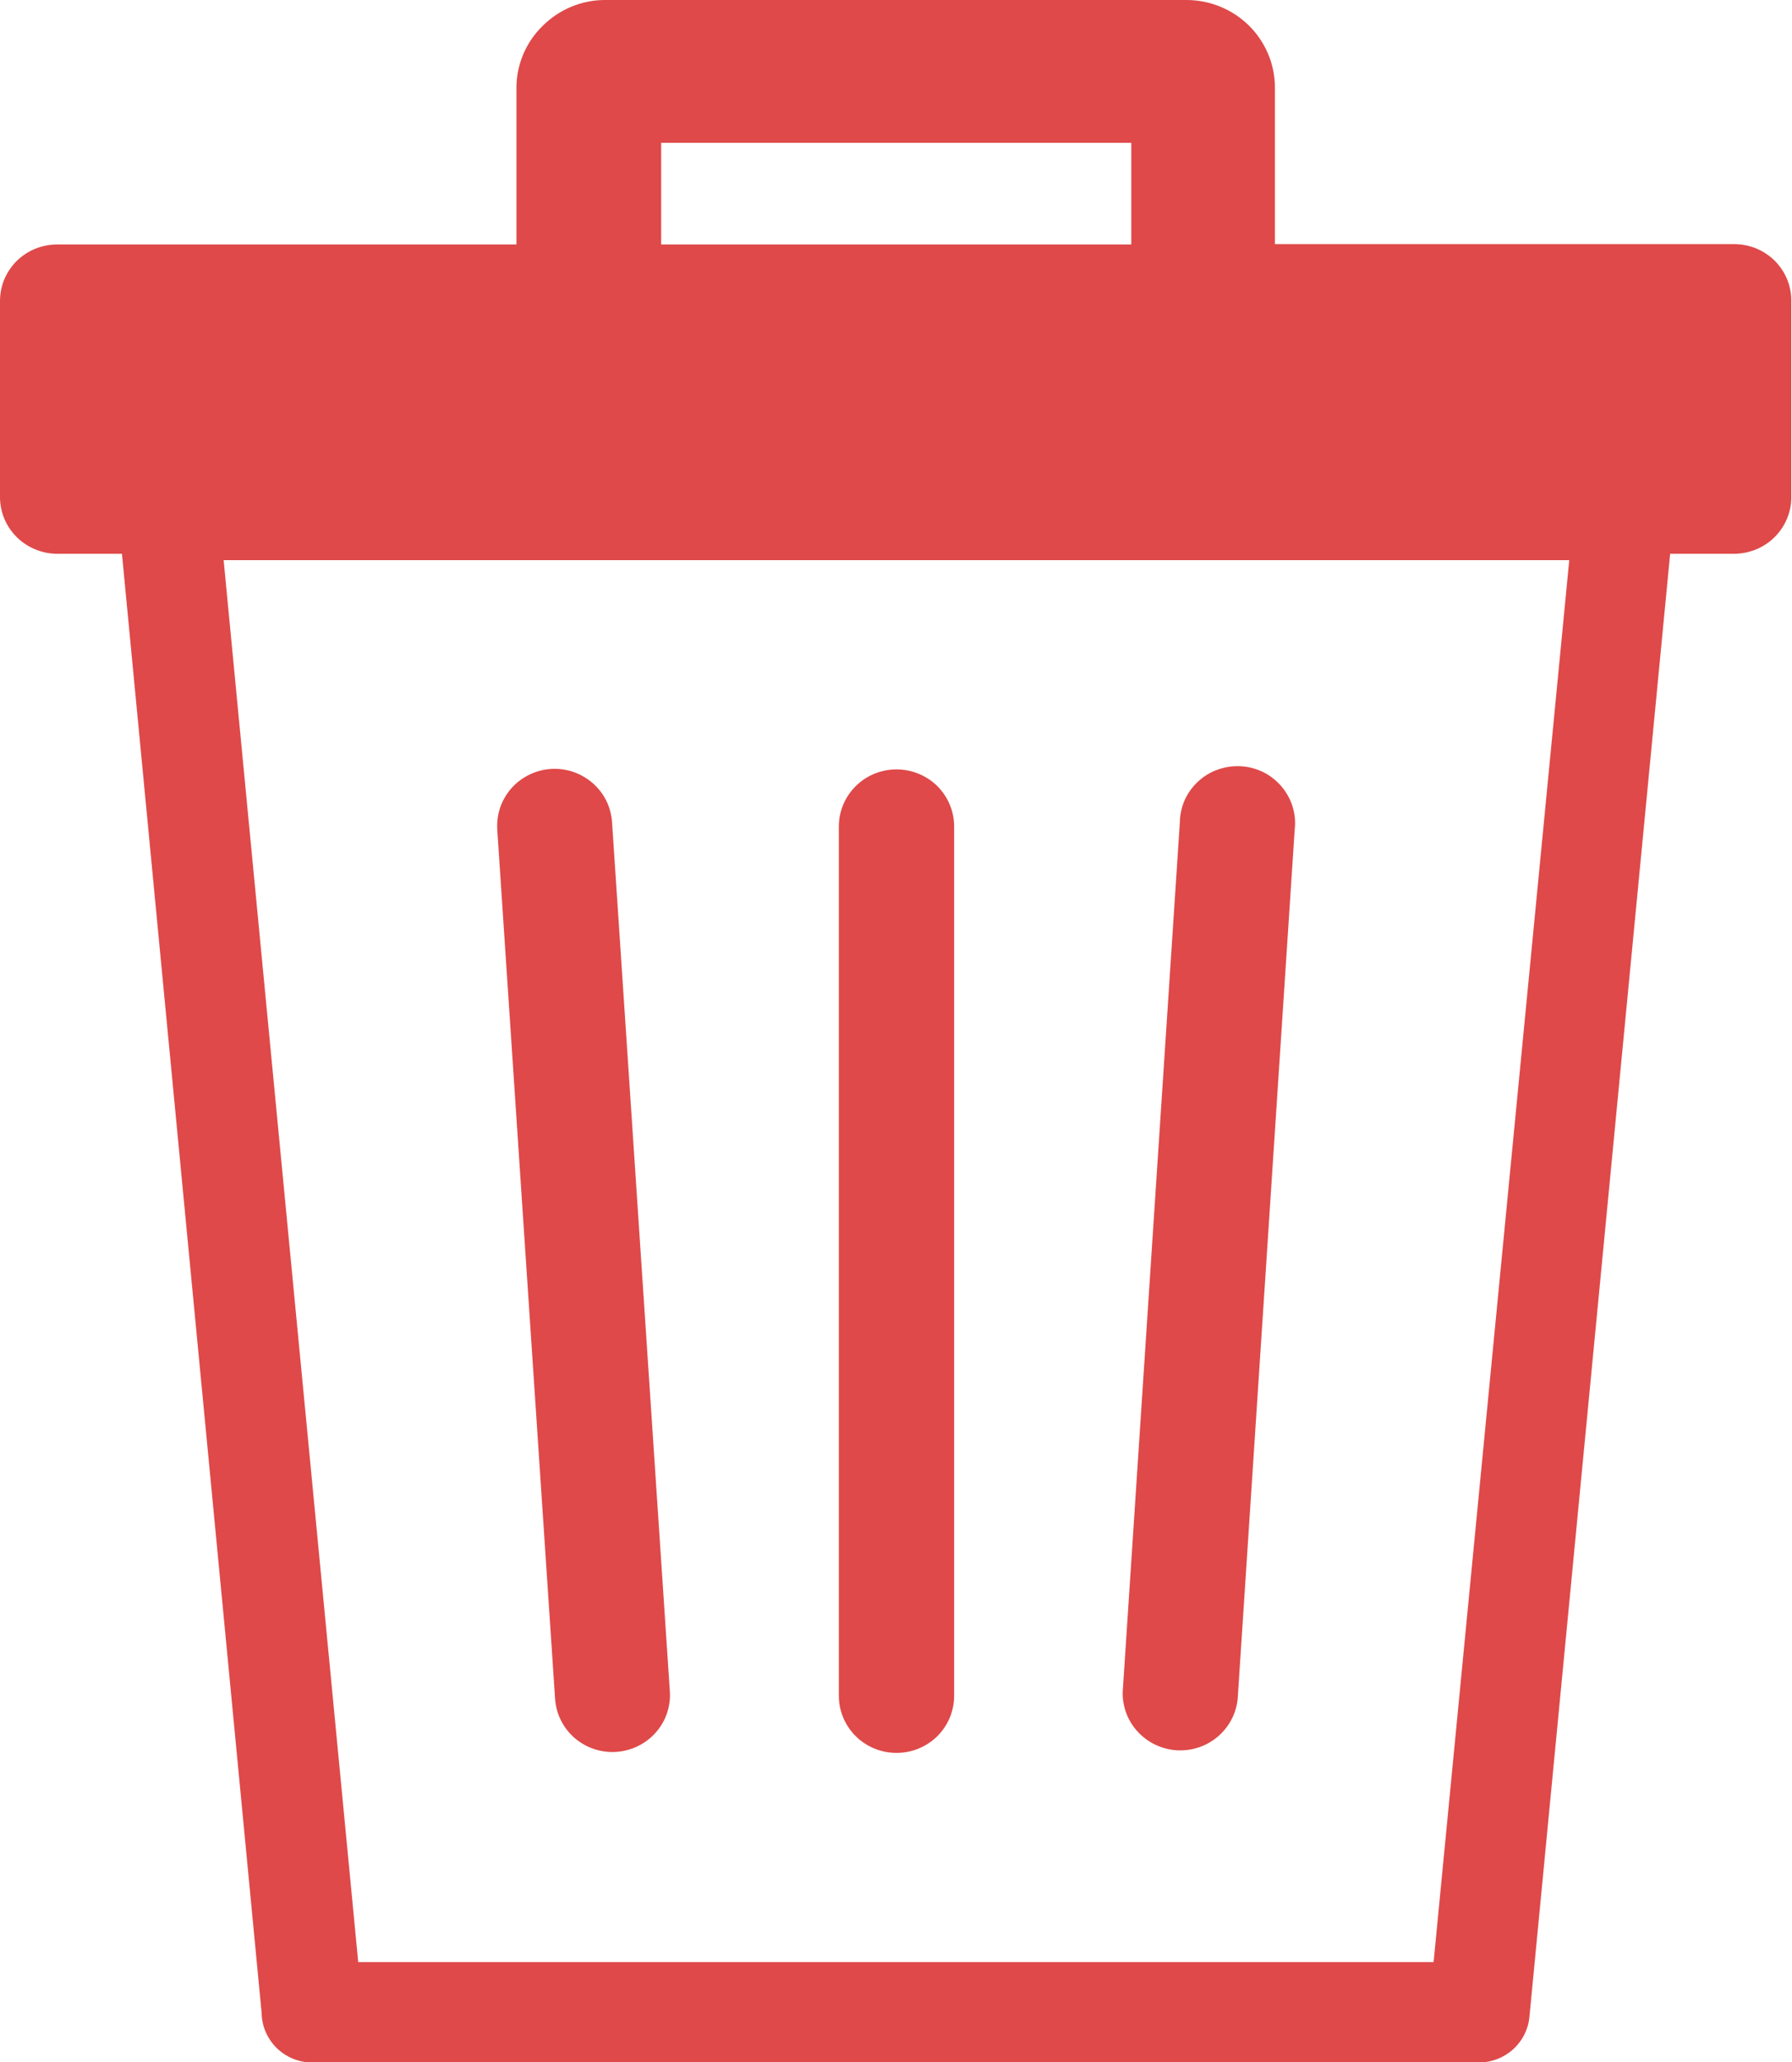 <svg width="20" height="23" viewBox="0 0 20 23" fill="none" xmlns="http://www.w3.org/2000/svg">
<g clip-path="url(#clip0_80_497)">
<path d="M5.764 2.727V0.977C5.764 0.849 5.79 0.723 5.84 0.605C5.89 0.487 5.963 0.38 6.055 0.29C6.146 0.199 6.254 0.126 6.374 0.076C6.493 0.026 6.622 0 6.751 0L13.245 0C13.506 0.001 13.755 0.104 13.94 0.286C14.124 0.469 14.228 0.716 14.229 0.973V2.723H19.353C19.437 2.723 19.52 2.739 19.598 2.77C19.675 2.802 19.746 2.848 19.806 2.907C19.865 2.966 19.912 3.035 19.944 3.112C19.976 3.189 19.993 3.271 19.992 3.354V5.537C19.994 5.62 19.978 5.702 19.947 5.779C19.916 5.856 19.869 5.927 19.811 5.986C19.752 6.046 19.682 6.093 19.605 6.126C19.527 6.158 19.445 6.176 19.36 6.177H18.64L17.069 22.502C17.055 22.639 16.99 22.766 16.887 22.859C16.784 22.952 16.65 23.004 16.511 23.006H3.487C3.338 23.006 3.195 22.948 3.089 22.845C2.983 22.741 2.922 22.601 2.92 22.453L1.361 6.177H0.638C0.553 6.177 0.47 6.16 0.392 6.127C0.314 6.095 0.243 6.048 0.184 5.988C0.125 5.929 0.078 5.858 0.046 5.781C0.015 5.703 -0.001 5.62 4.48212e-05 5.537V3.358C-0 3.275 0.016 3.193 0.048 3.116C0.08 3.04 0.127 2.97 0.186 2.911C0.246 2.853 0.316 2.806 0.393 2.775C0.471 2.743 0.554 2.727 0.638 2.727H5.764ZM12.626 2.727V1.593H7.379V2.727H12.626ZM9.362 9.218C9.362 9.05 9.43 8.888 9.551 8.768C9.671 8.649 9.835 8.582 10.006 8.582C10.176 8.582 10.34 8.649 10.461 8.768C10.581 8.888 10.649 9.05 10.649 9.218V18.916C10.649 18.999 10.632 19.082 10.6 19.159C10.568 19.237 10.52 19.307 10.461 19.366C10.401 19.425 10.33 19.472 10.252 19.504C10.174 19.536 10.09 19.552 10.006 19.552C9.921 19.552 9.838 19.536 9.76 19.504C9.681 19.472 9.611 19.425 9.551 19.366C9.491 19.307 9.444 19.237 9.411 19.159C9.379 19.082 9.362 18.999 9.362 18.916V9.218ZM13.168 9.172C13.169 9.086 13.188 9.001 13.223 8.922C13.259 8.844 13.31 8.773 13.374 8.715C13.438 8.656 13.513 8.611 13.595 8.583C13.677 8.554 13.764 8.542 13.851 8.547C13.937 8.552 14.022 8.575 14.1 8.613C14.177 8.652 14.246 8.706 14.302 8.772C14.358 8.837 14.4 8.914 14.426 8.996C14.451 9.078 14.46 9.165 14.45 9.25L13.813 18.955C13.795 19.118 13.714 19.268 13.588 19.374C13.461 19.48 13.298 19.533 13.132 19.523C12.967 19.512 12.812 19.439 12.7 19.318C12.587 19.198 12.527 19.039 12.53 18.875L13.168 9.172ZM5.55 9.25C5.545 9.167 5.556 9.084 5.583 9.005C5.611 8.926 5.653 8.853 5.709 8.791C5.765 8.728 5.833 8.677 5.908 8.641C5.984 8.604 6.066 8.582 6.15 8.577C6.235 8.572 6.319 8.583 6.399 8.61C6.478 8.638 6.552 8.68 6.615 8.735C6.678 8.79 6.73 8.857 6.767 8.932C6.804 9.007 6.825 9.088 6.831 9.172L7.476 18.867C7.487 19.035 7.43 19.201 7.317 19.327C7.205 19.453 7.046 19.53 6.876 19.541C6.706 19.552 6.539 19.495 6.411 19.384C6.284 19.273 6.206 19.116 6.195 18.948L5.55 9.258V9.25ZM17.504 6.248H2.496L3.998 21.886H16L17.514 6.248H17.504Z" fill="#DF4949"/>
</g>
<defs>
<clipPath id="clip0_80_497">
<rect width="20" height="23" fill="white"/>
</clipPath>
</defs>
</svg>
